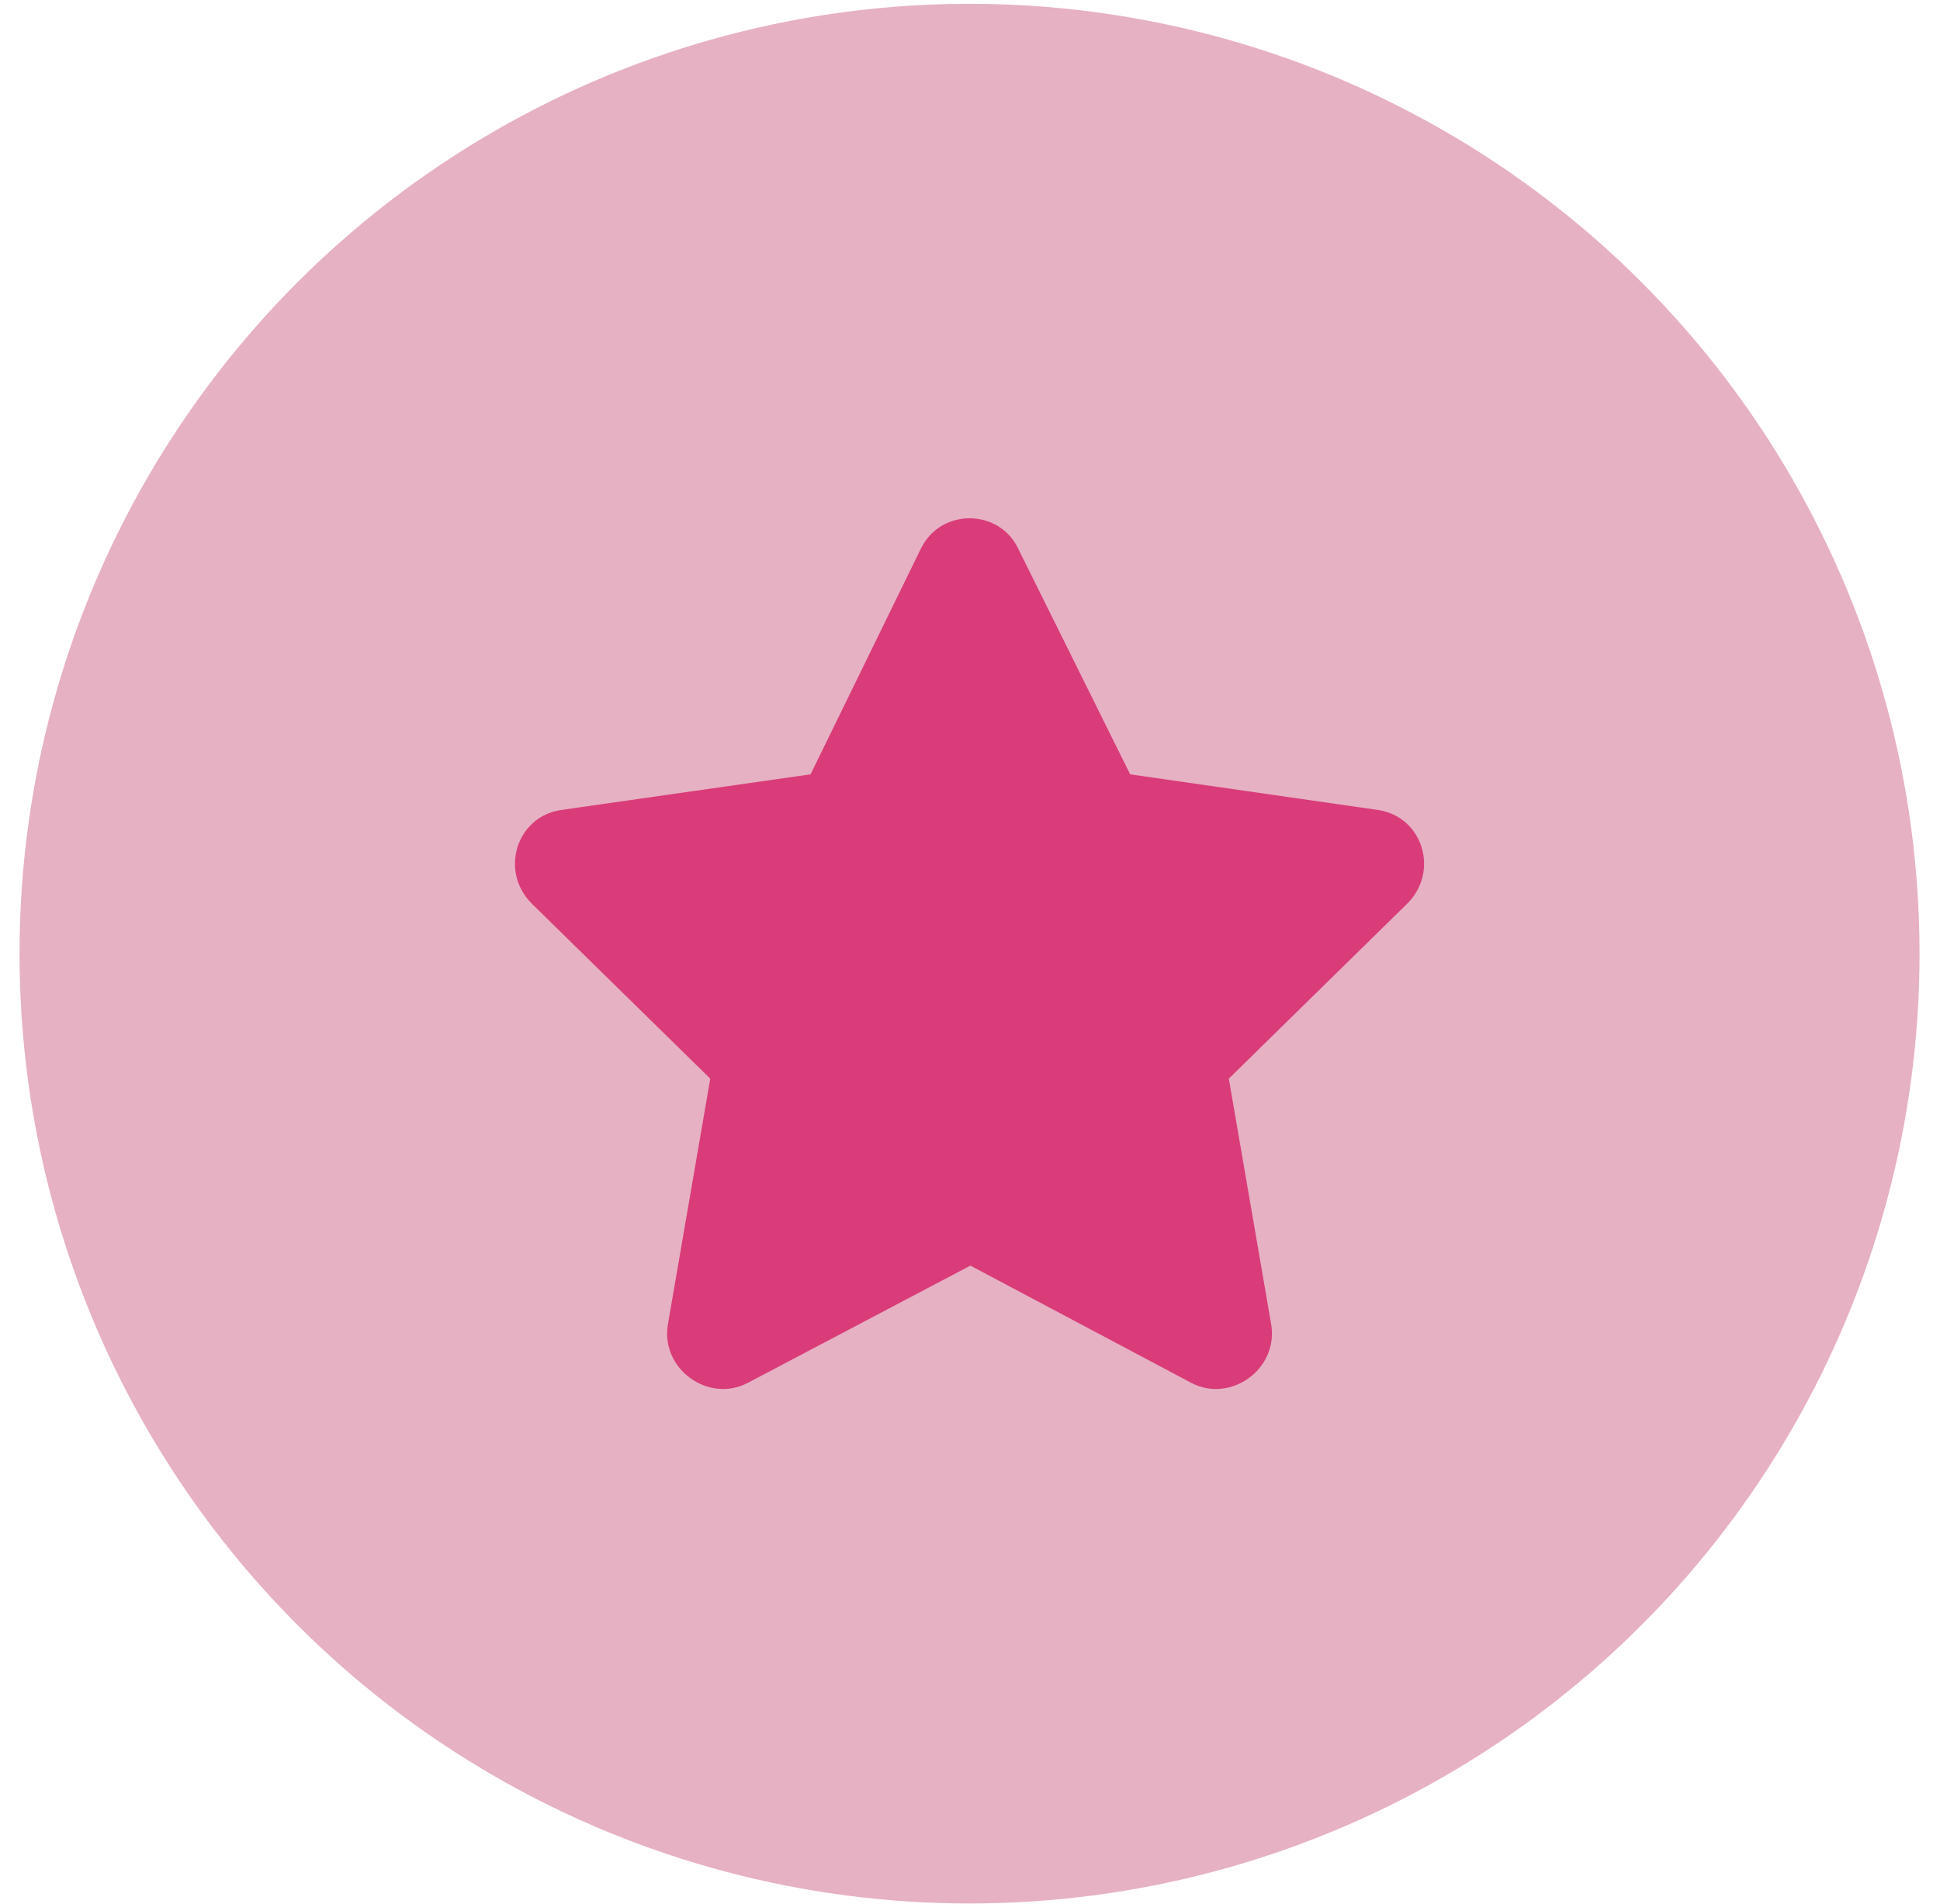 <svg width="54" height="53" fill="none" xmlns="http://www.w3.org/2000/svg"><circle cx="26.987" cy="26.549" r="26.443" fill="#E6B1C3"/><path d="M25.638 15.263l-3.076 6.294-6.957.994c-1.23.19-1.704 1.704-.805 2.603l4.97 4.875-1.183 6.862c-.19 1.23 1.135 2.177 2.224 1.609l6.2-3.266 6.152 3.266c1.088.568 2.413-.379 2.224-1.61l-1.183-6.861 4.969-4.875c.9-.9.426-2.413-.805-2.603l-6.91-.994-3.122-6.294c-.521-1.088-2.13-1.136-2.698 0z" fill="#D93C79"/></svg>